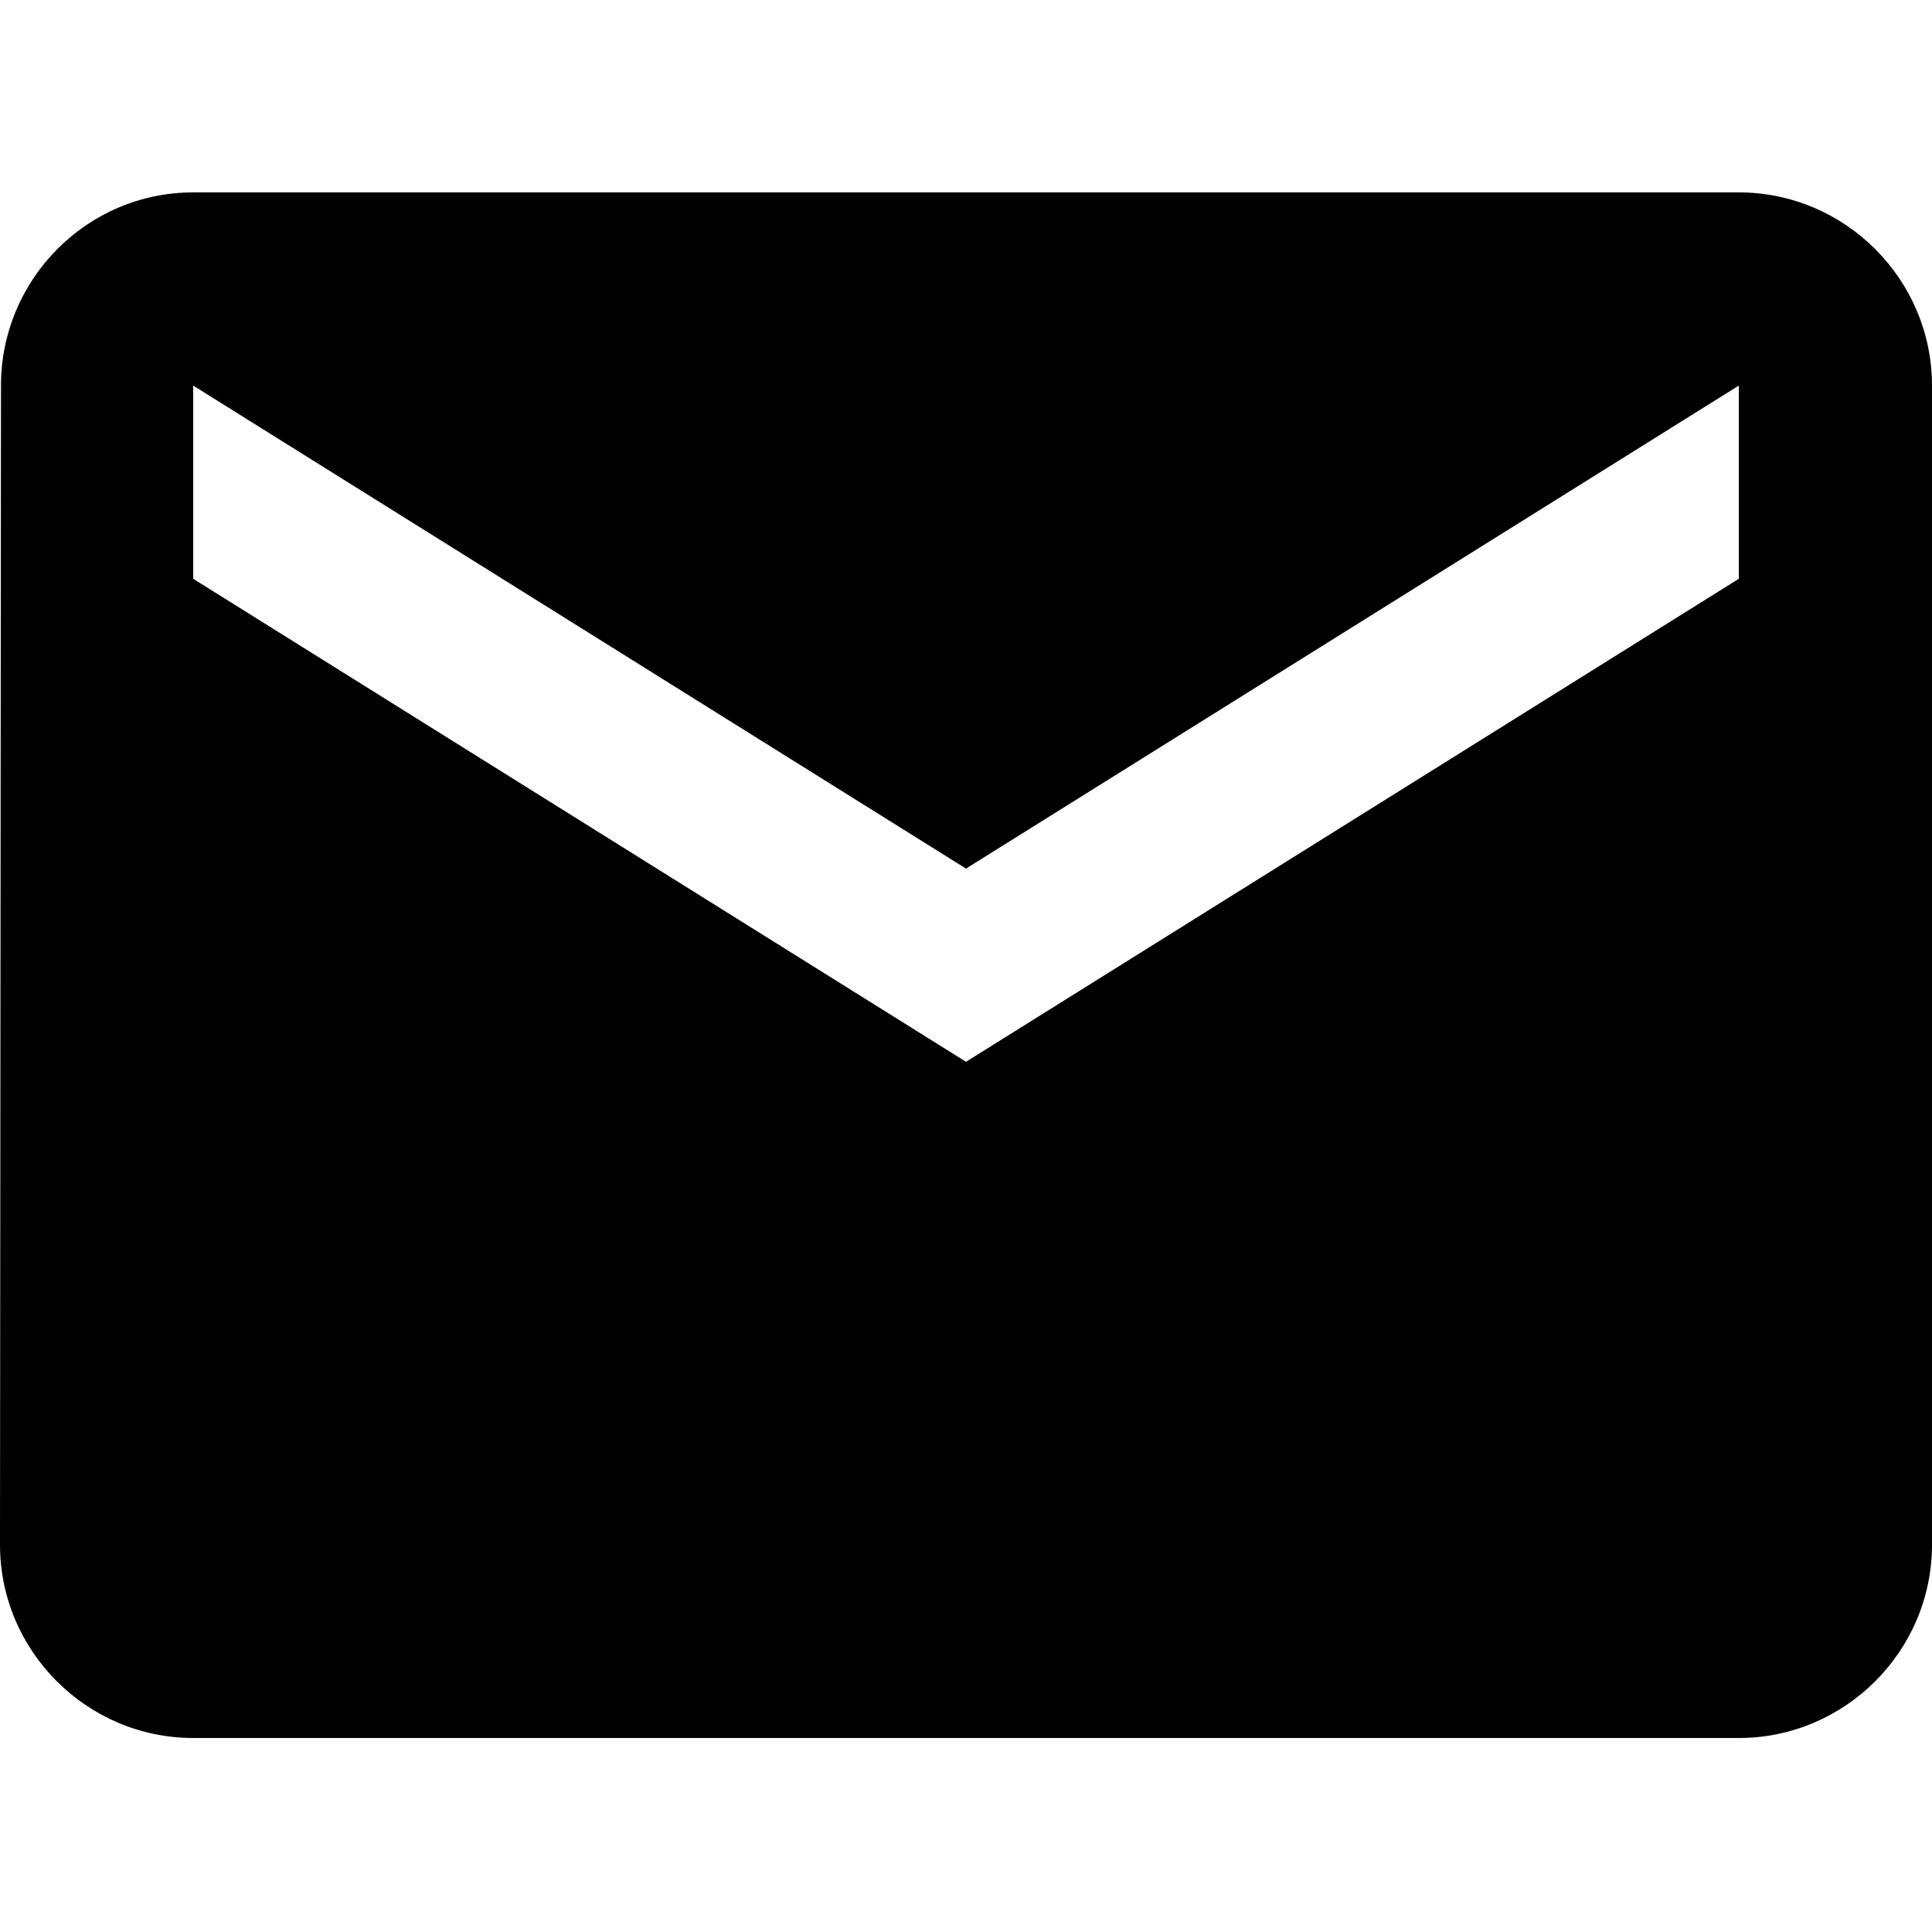 <svg width="12" height="12" viewBox="0 0 12 12" fill="none" xmlns="http://www.w3.org/2000/svg">
<path d="M10.8 1.195H1.2C0.54 1.195 0.006 1.735 0.006 2.395L0 9.595C0 10.255 0.54 10.795 1.2 10.795H10.8C11.46 10.795 12 10.255 12 9.595V2.395C12 1.735 11.46 1.195 10.8 1.195ZM10.8 3.595L6 6.595L1.2 3.595V2.395L6 5.395L10.8 2.395V3.595Z" fill="currentColor"/>
</svg>
